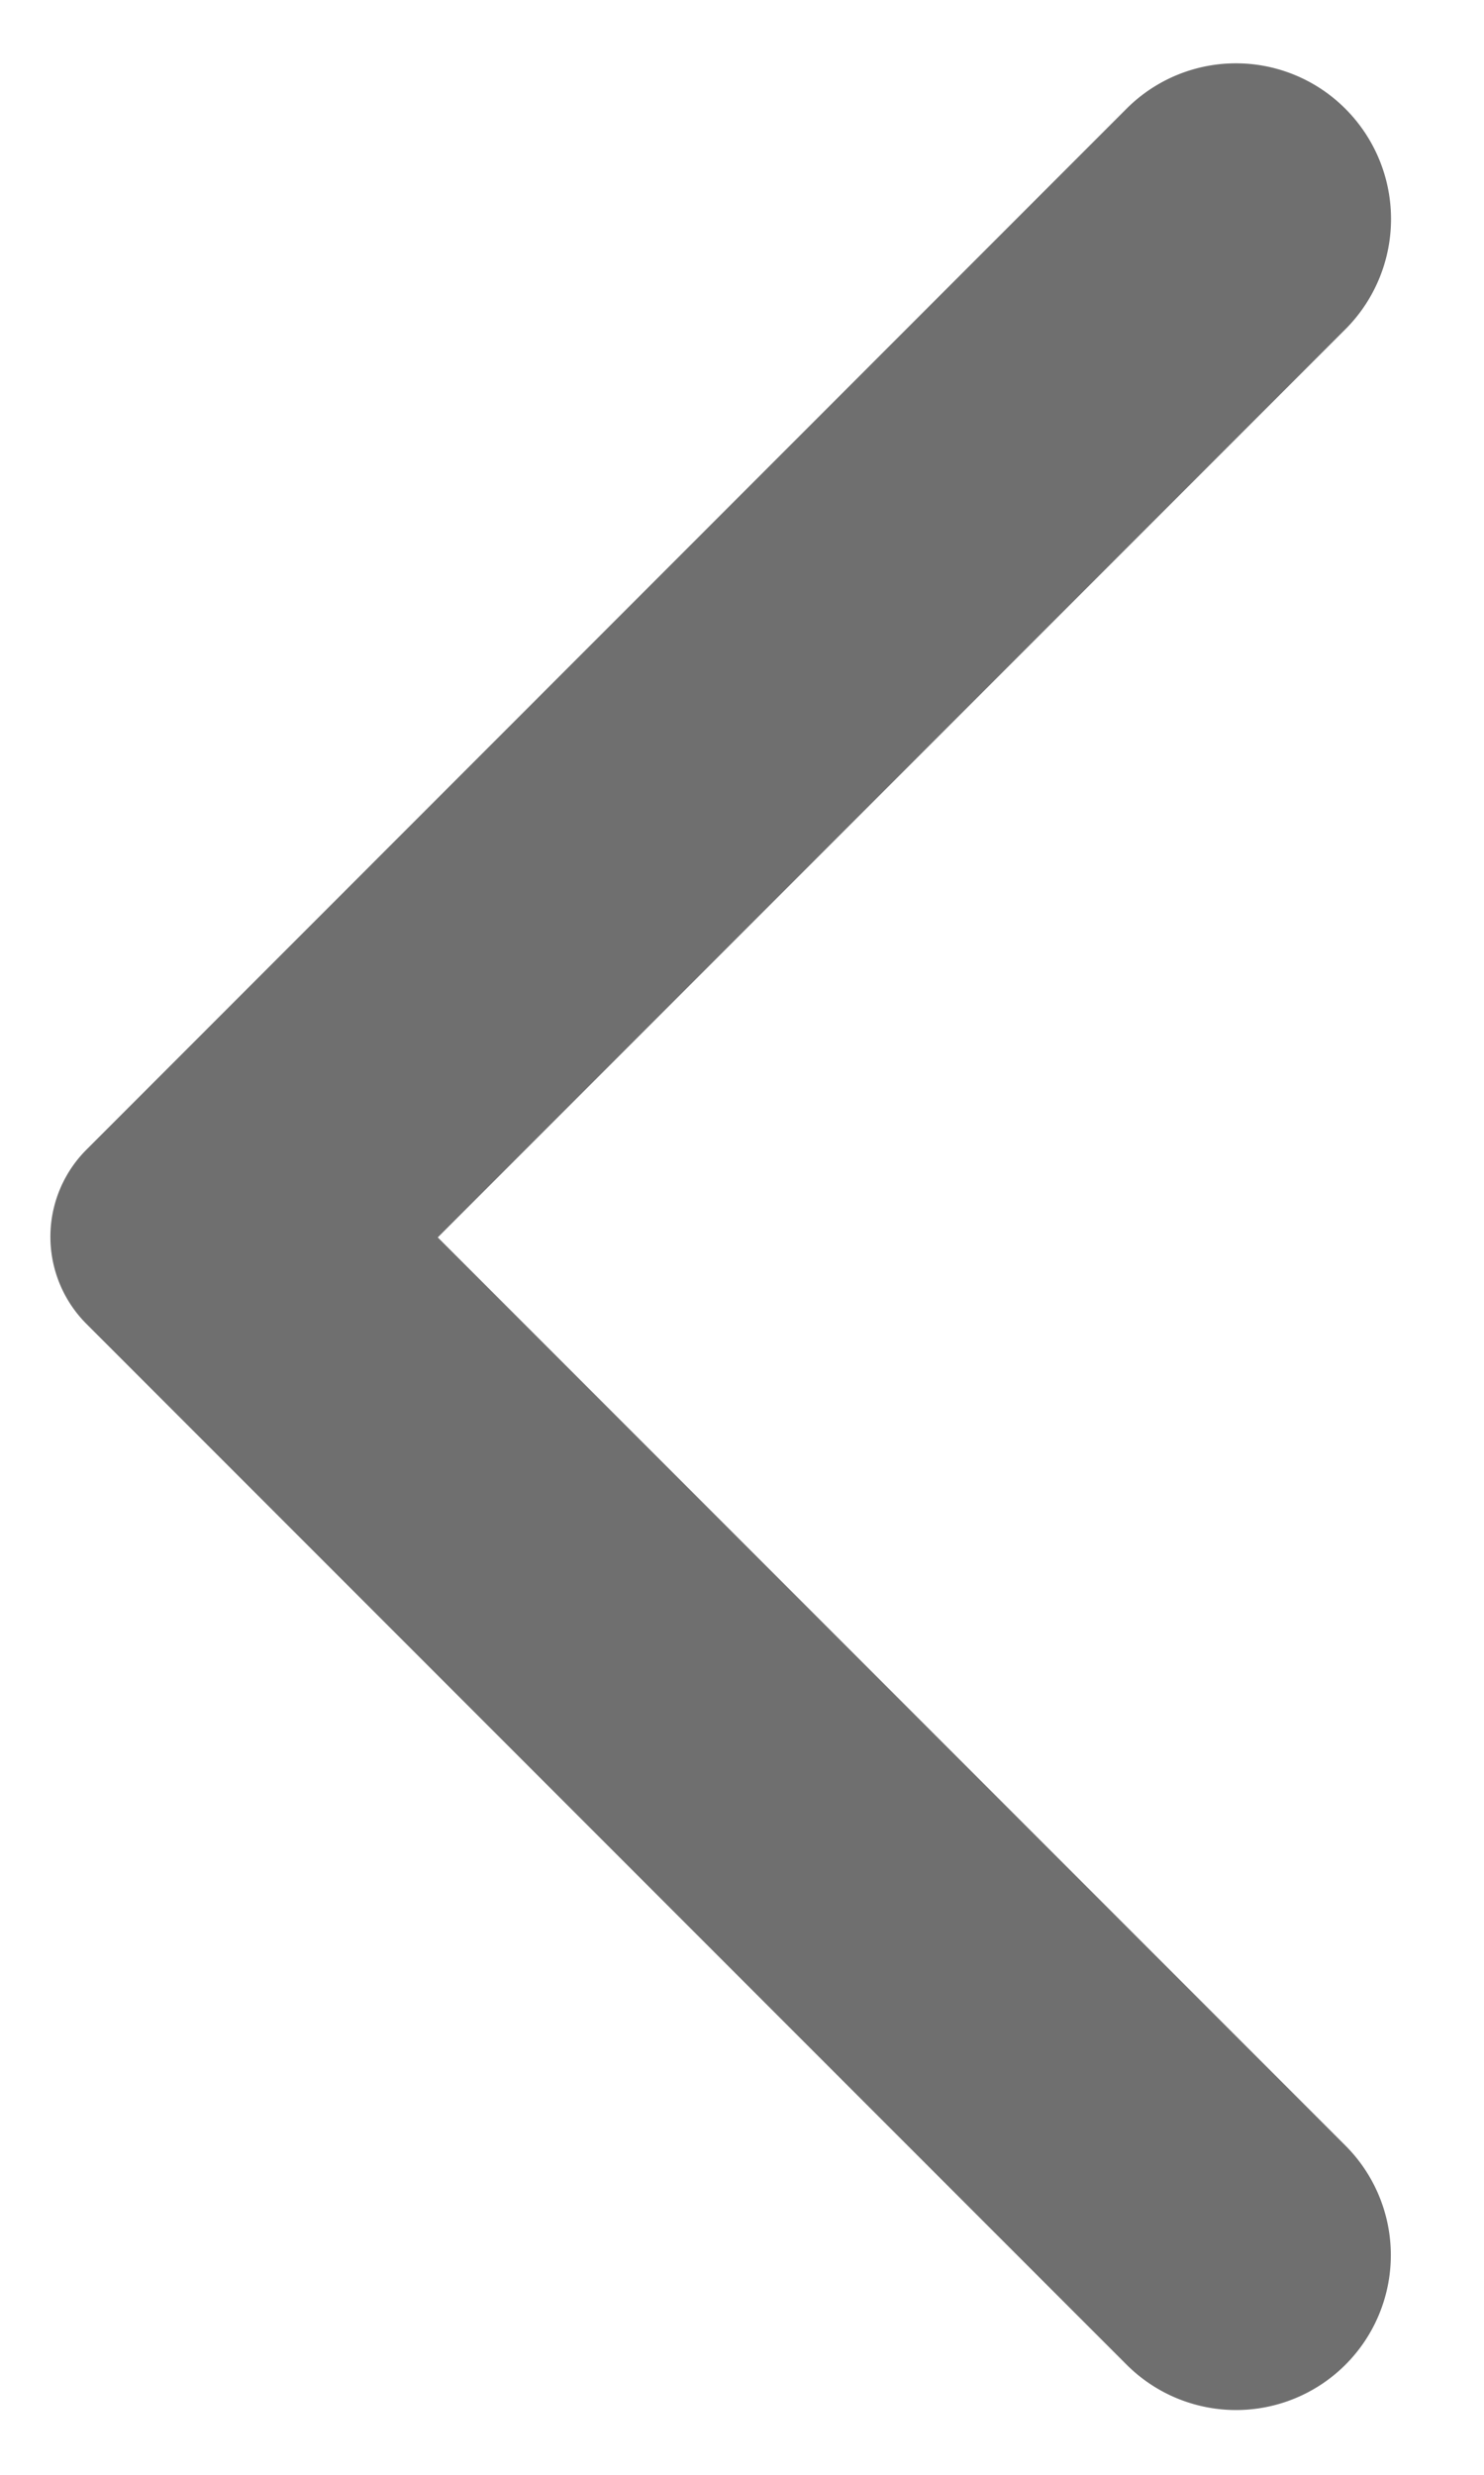 <svg width="6" height="10" fill="none" xmlns="http://www.w3.org/2000/svg"><path d="M5.44.44a.625.625 0 00-.886 0L.35 4.645a.498.498 0 000 .705l4.205 4.205a.625.625 0 10.885-.885L1.77 5l3.675-3.675A.63.63 0 005.44.44z" fill="#6F6F6F"/></svg>